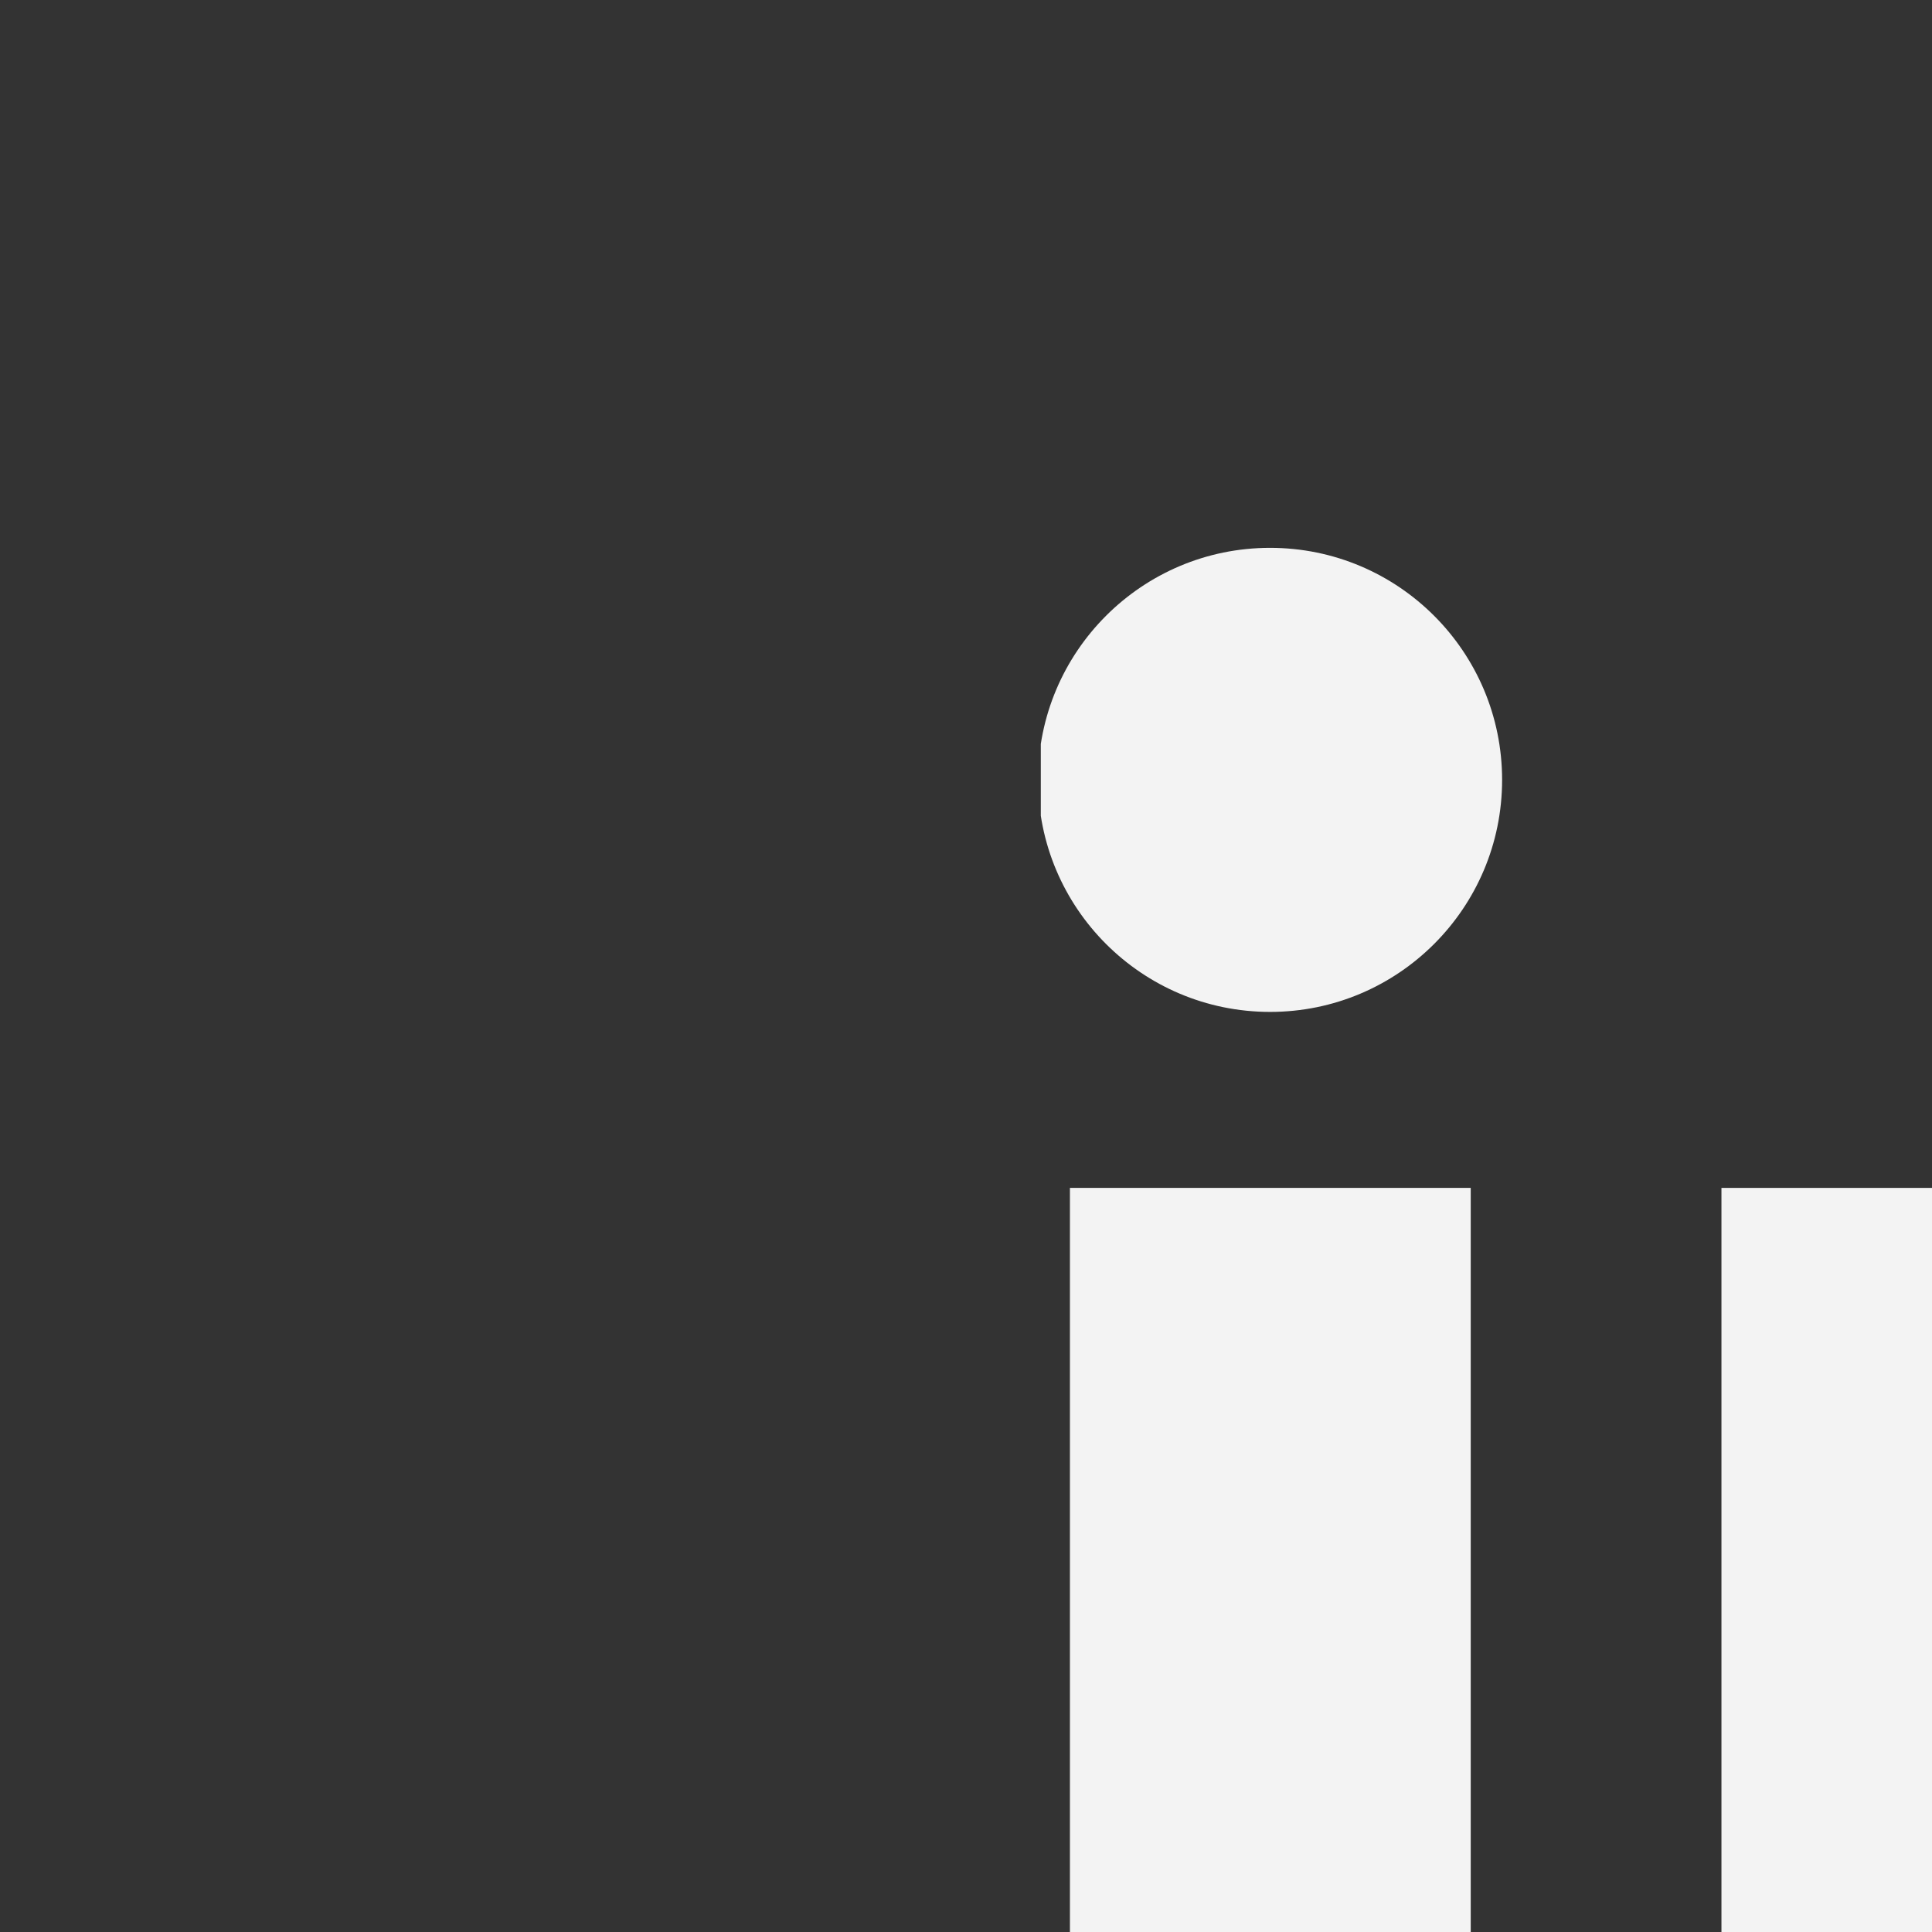 <?xml version="1.0" encoding="UTF-8" standalone="no"?>
<!DOCTYPE svg PUBLIC "-//W3C//DTD SVG 1.1//EN" "http://www.w3.org/Graphics/SVG/1.1/DTD/svg11.dtd">
<svg width="100%" height="100%" viewBox="0 0 25 25" version="1.1" xmlns="http://www.w3.org/2000/svg" xmlns:xlink="http://www.w3.org/1999/xlink" xml:space="preserve" xmlns:serif="http://www.serif.com/" style="fill-rule:evenodd;clip-rule:evenodd;stroke-linejoin:round;stroke-miterlimit:2;">
    <rect x="0" y="0" width="25" height="25" fill="#333333" stroke="none"/>
    <g transform="matrix(1,0,0,1,-54999.9,-28420.9)">
        <g transform="matrix(1,0,0,1,55129.1,27259.2)">
            <g transform="matrix(1.08,0,0,1.08,-59050.9,-29561.5)">
                <rect x="54569.6" y="28453.9" width="23.153" height="23.153" style="fill:none;"/>
                <clipPath id="_clip1">
                    <rect x="54569.6" y="28453.9" width="23.153" height="23.153"/>
                </clipPath>
                <g clip-path="url(#_clip1)">
                    <g transform="matrix(1.027,0,0,1.027,54704.3,27262.6)">
                        <g transform="matrix(1,0,0,1,-544.973,1153.2)">
                            <rect x="414.154" y="14.317" width="4.676" height="15.033" style="fill:rgb(243,243,243);fill-rule:nonzero;"/>
                        </g>
                        <g transform="matrix(1,0,0,1,-544.973,1153.2)">
                            <path d="M416.489,12.264C417.984,12.264 419.196,11.052 419.196,9.557C419.196,8.062 417.984,6.85 416.489,6.85C414.994,6.85 413.782,8.062 413.782,9.557C413.782,11.052 414.994,12.264 416.489,12.264Z" style="fill:rgb(243,243,243);fill-rule:nonzero;"/>
                        </g>
                        <g transform="matrix(1,0,0,1,-544.973,1153.2)">
                            <path d="M436.324,29.35L431.655,29.35L431.655,22.037C431.655,20.294 431.62,18.051 429.23,18.051C426.797,18.051 426.424,19.949 426.424,21.911L426.424,29.35L421.755,29.35L421.755,14.317L426.234,14.317L426.234,16.37L426.298,16.37C426.923,15.189 428.449,13.945 430.72,13.945C435.445,13.945 436.324,17.059 436.324,21.109L436.324,29.35Z" style="fill:rgb(243,243,243);fill-rule:nonzero;"/>
                        </g>
                    </g>
                </g>
            </g>
        </g>
    </g>
</svg>
